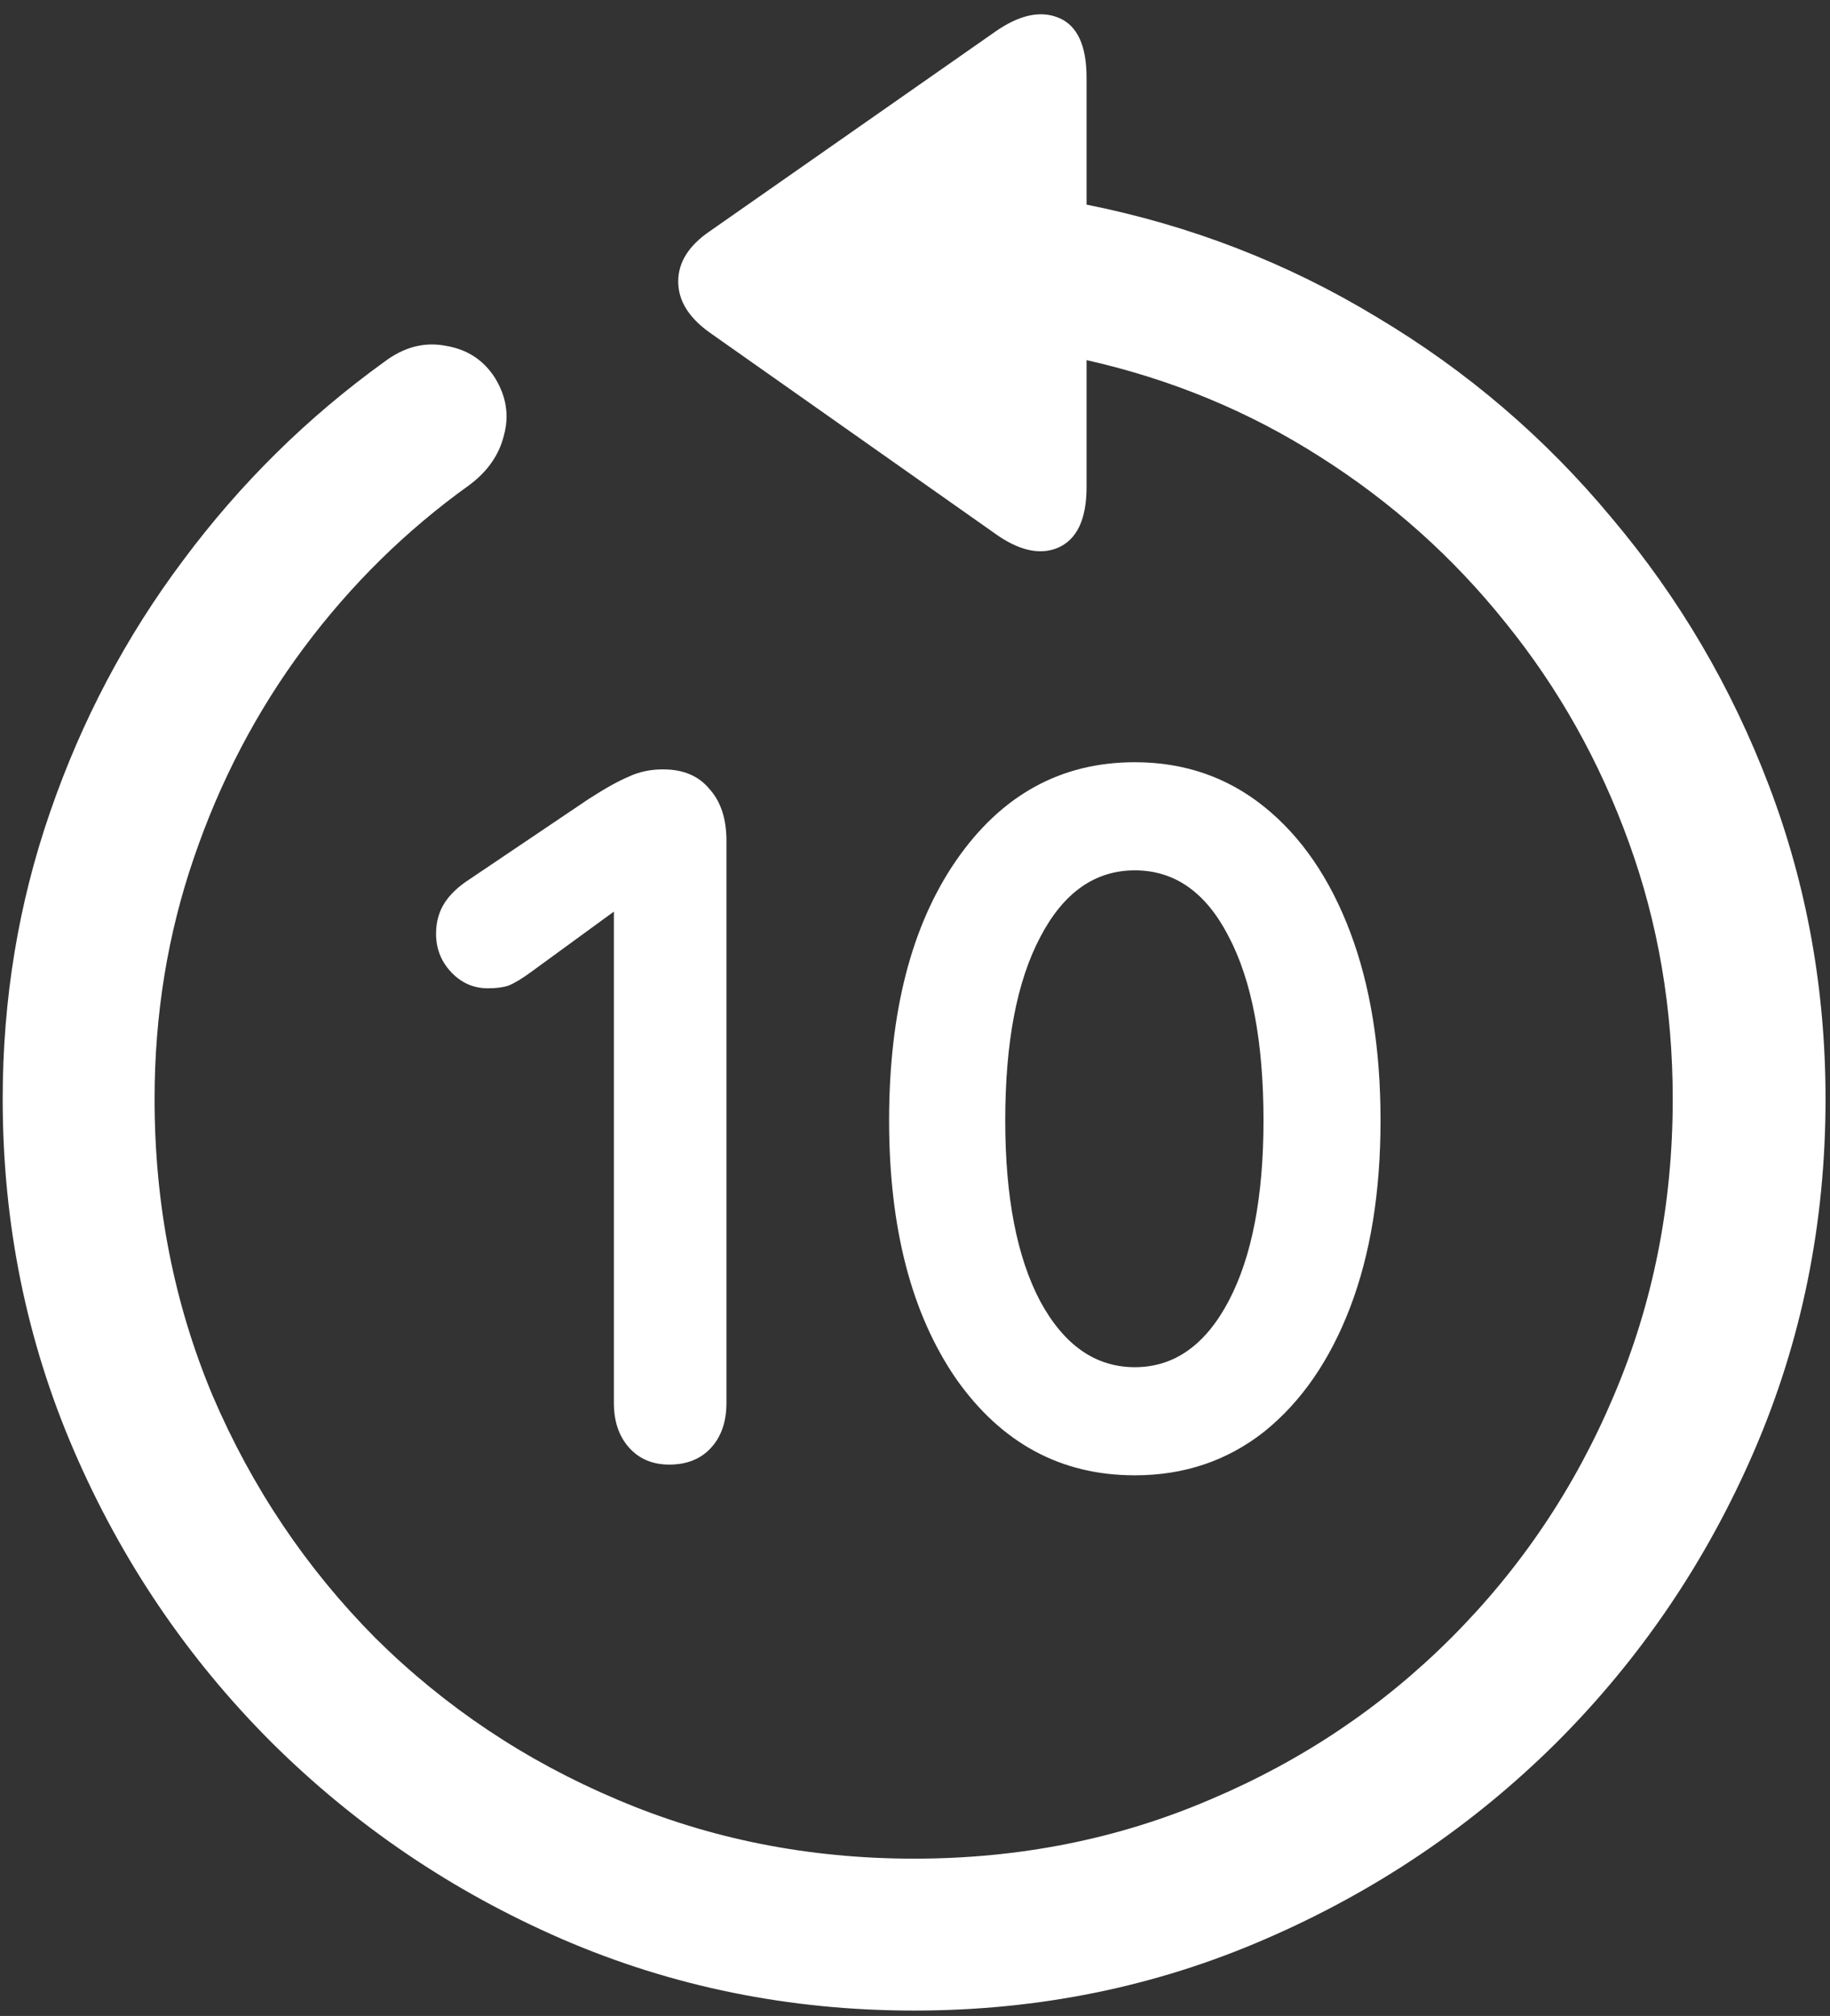 <svg width="128" height="141" viewBox="0 0 128 141" fill="none" xmlns="http://www.w3.org/2000/svg">
<rect x="0" y="0" width="128" height="141" fill="#333333" stroke="none"/>
<path d="M0.188 76.875C0.188 85.583 1.854 93.792 5.188 101.5C8.521 109.208 13.125 116 19 121.875C24.875 127.708 31.646 132.292 39.312 135.625C47.021 138.958 55.229 140.625 63.938 140.625C72.646 140.625 80.833 138.958 88.5 135.625C96.208 132.292 103 127.708 108.875 121.875C114.75 116 119.354 109.208 122.688 101.5C126.021 93.792 127.688 85.583 127.688 76.875C127.688 69.208 126.375 61.917 123.75 55C121.125 48.083 117.458 41.833 112.75 36.25C108.083 30.625 102.604 25.938 96.312 22.188C90.062 18.396 83.292 15.771 76 14.312V5.438C76 3.188 75.354 1.792 74.062 1.25C72.771 0.708 71.271 1.042 69.562 2.25L49.625 16.188C48.167 17.188 47.438 18.354 47.438 19.688C47.438 21.021 48.167 22.208 49.625 23.25L69.5 37.25C71.208 38.5 72.708 38.854 74 38.312C75.333 37.729 76 36.312 76 34.062V25.188C81.917 26.521 87.354 28.771 92.312 31.938C97.312 35.104 101.646 38.979 105.312 43.562C109.021 48.146 111.896 53.271 113.938 58.938C115.979 64.562 117 70.542 117 76.875C117 84.25 115.625 91.167 112.875 97.625C110.167 104.042 106.375 109.688 101.5 114.562C96.667 119.396 91.042 123.167 84.625 125.875C78.208 128.625 71.312 130 63.938 130C56.562 130 49.646 128.625 43.188 125.875C36.771 123.167 31.125 119.396 26.25 114.562C21.417 109.688 17.625 104.042 14.875 97.625C12.167 91.167 10.812 84.25 10.812 76.875C10.812 70.958 11.729 65.333 13.562 60C15.396 54.625 17.958 49.729 21.25 45.312C24.542 40.896 28.396 37.104 32.812 33.938C34.104 32.979 34.917 31.812 35.25 30.438C35.625 29.062 35.417 27.729 34.625 26.438C33.833 25.188 32.688 24.438 31.188 24.188C29.688 23.896 28.25 24.271 26.875 25.312C21.5 29.188 16.812 33.812 12.812 39.188C8.812 44.521 5.708 50.396 3.5 56.812C1.292 63.188 0.188 69.875 0.188 76.875ZM46.812 102.438C48.021 102.438 48.979 102.062 49.688 101.312C50.438 100.521 50.812 99.458 50.812 98.125V58.812C50.812 57.271 50.417 56.062 49.625 55.188C48.875 54.271 47.792 53.812 46.375 53.812C45.5 53.812 44.708 53.979 44 54.312C43.292 54.604 42.354 55.125 41.188 55.875L32.562 61.688C31.854 62.188 31.333 62.729 31 63.312C30.667 63.896 30.5 64.562 30.5 65.312C30.5 66.354 30.854 67.25 31.562 68C32.271 68.75 33.125 69.125 34.125 69.125C34.708 69.125 35.188 69.062 35.562 68.938C35.979 68.771 36.5 68.458 37.125 68L43.125 63.625H42.938V98.125C42.938 99.417 43.292 100.458 44 101.25C44.708 102.042 45.646 102.438 46.812 102.438ZM79.375 103.188C82.833 103.188 85.854 102.167 88.438 100.125C91.021 98.042 93.021 95.146 94.438 91.438C95.854 87.729 96.562 83.375 96.562 78.375C96.562 73.333 95.854 68.938 94.438 65.188C93.021 61.438 91.021 58.521 88.438 56.438C85.854 54.354 82.833 53.312 79.375 53.312C74.208 53.312 70.042 55.604 66.875 60.188C63.75 64.729 62.188 70.792 62.188 78.375C62.188 85.875 63.75 91.896 66.875 96.438C70.042 100.938 74.208 103.188 79.375 103.188ZM79.375 95.625C76.625 95.625 74.417 94.083 72.75 91C71.125 87.917 70.312 83.708 70.312 78.375C70.312 72.917 71.125 68.646 72.75 65.562C74.375 62.438 76.583 60.875 79.375 60.875C82.167 60.875 84.354 62.417 85.938 65.5C87.562 68.583 88.375 72.875 88.375 78.375C88.375 83.708 87.562 87.917 85.938 91C84.312 94.083 82.125 95.625 79.375 95.625Z" fill="white"/>
</svg>

